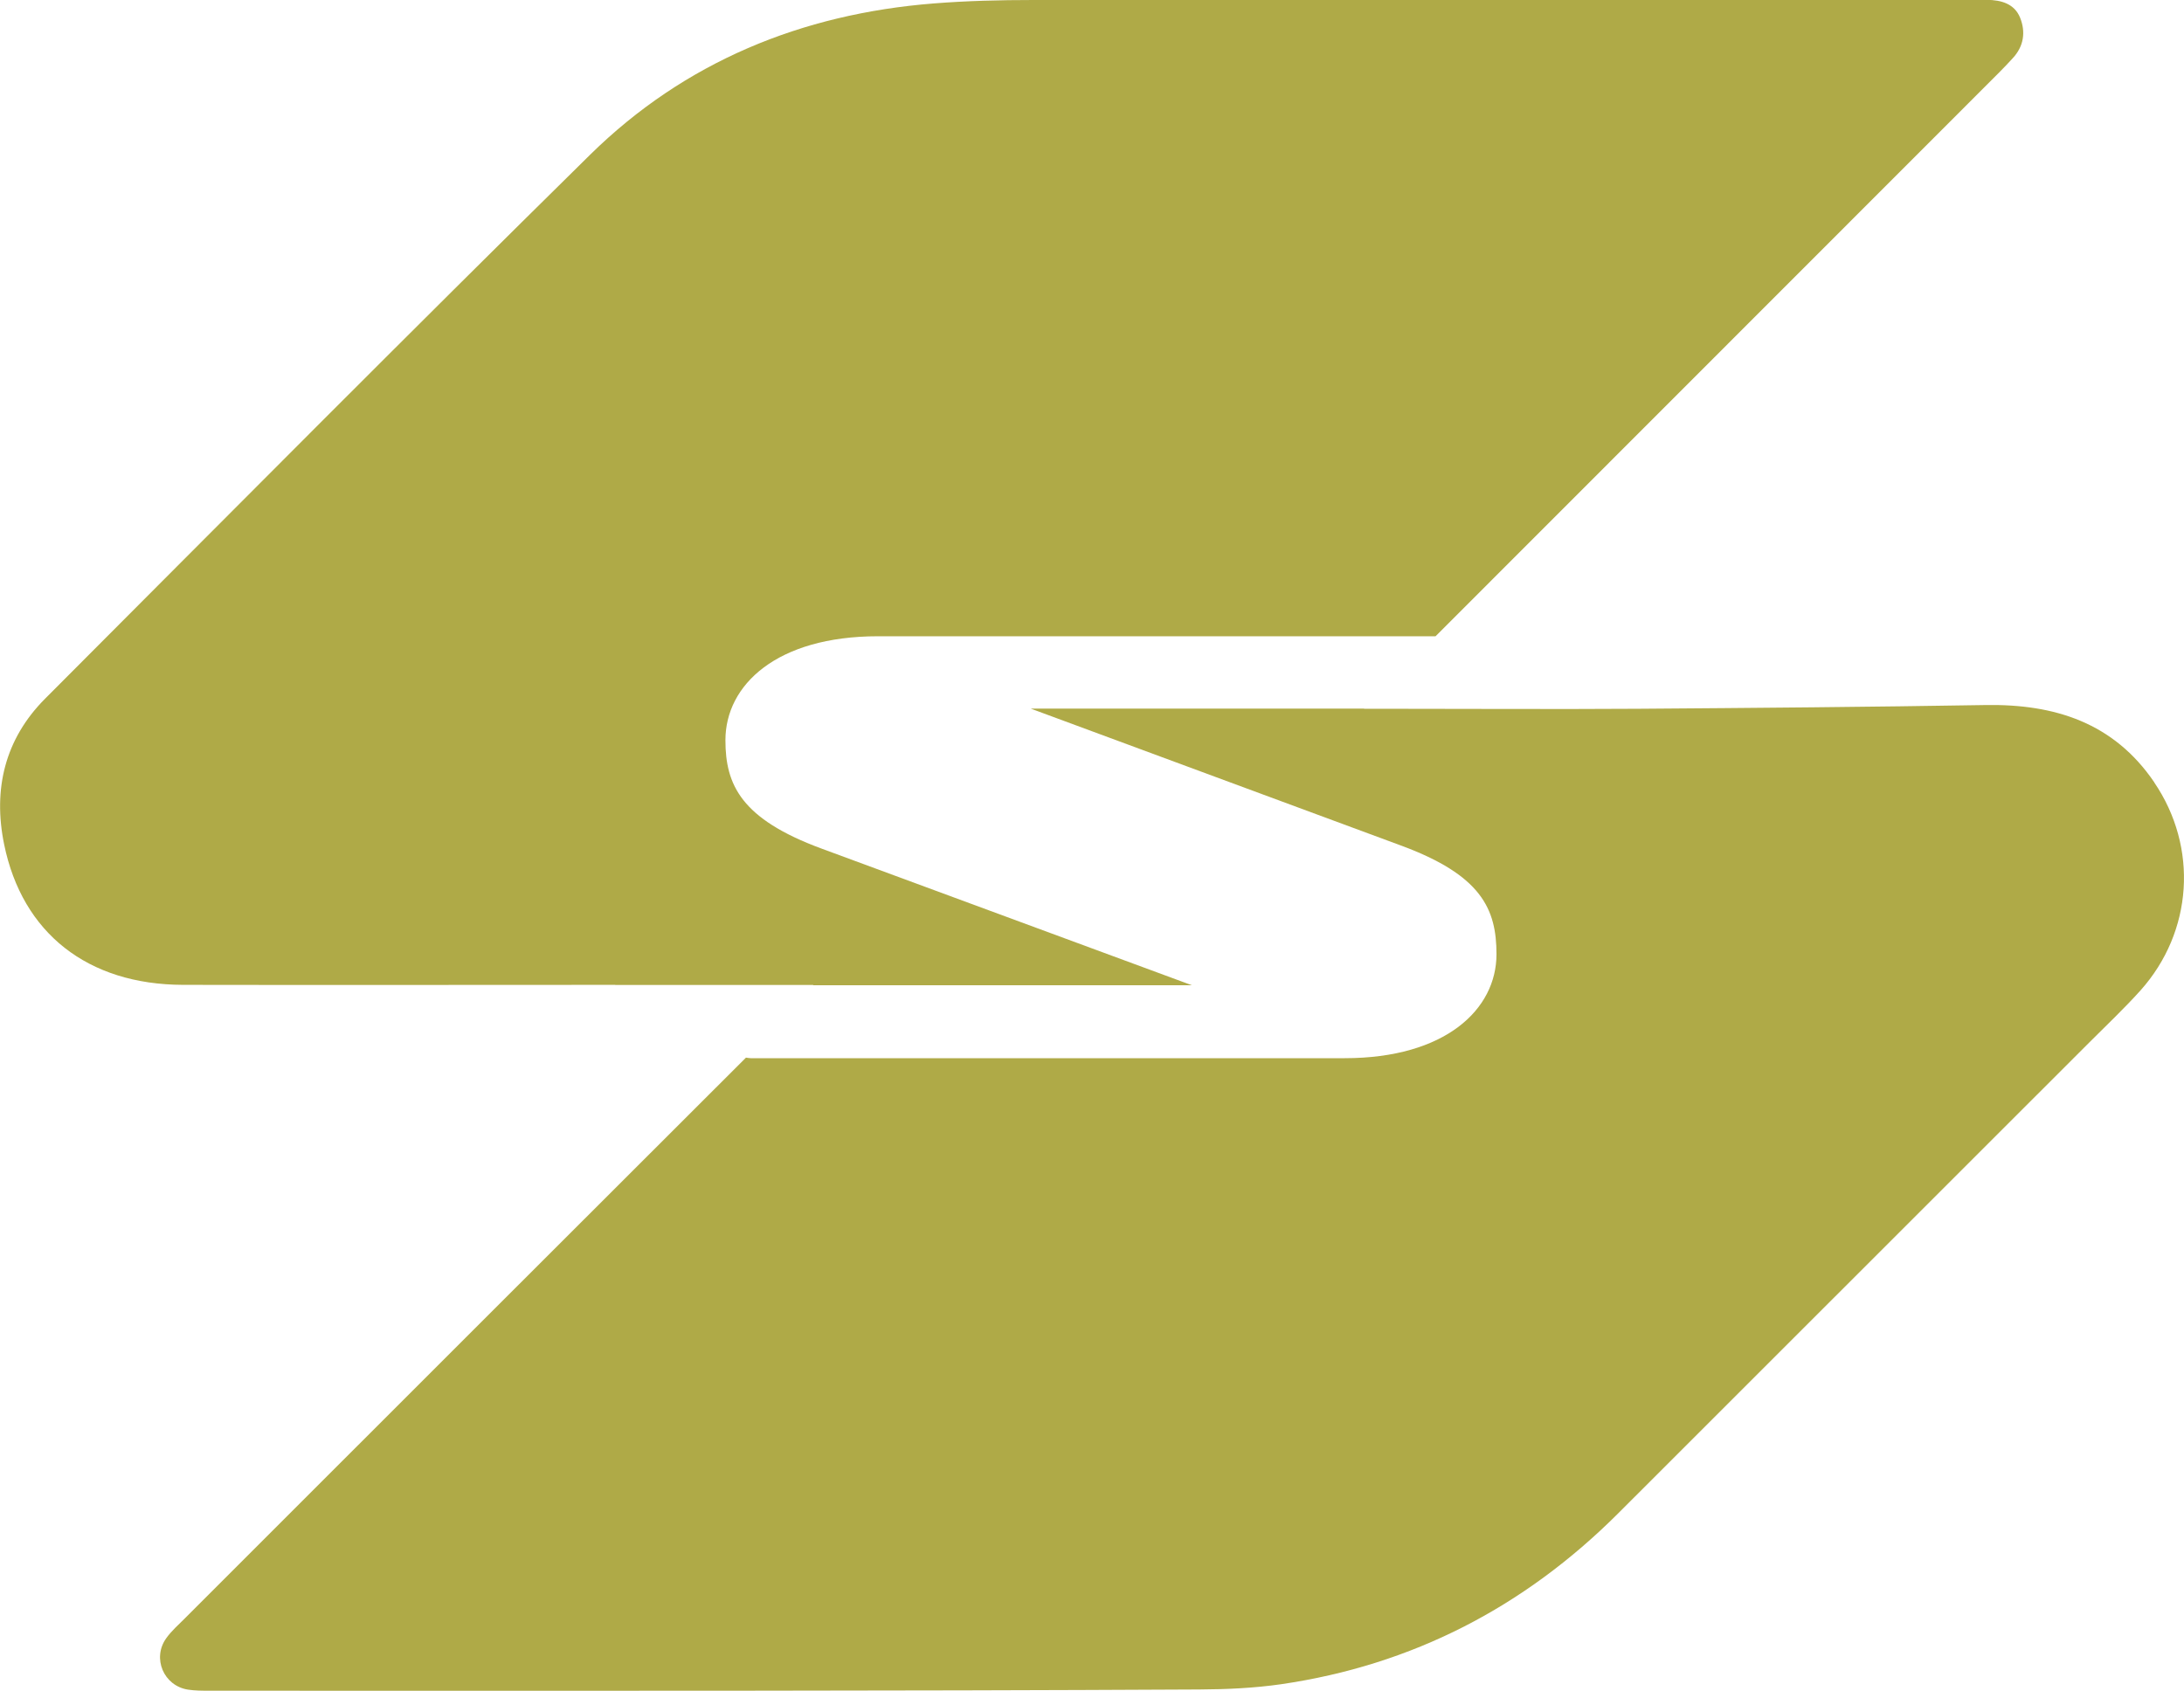 <?xml version="1.0" encoding="UTF-8"?>
<svg id="Layer_2" xmlns="http://www.w3.org/2000/svg" viewBox="0 0 158.42 122.67">
  <g id="Layer_1-2" data-name="Layer_1">
    <g>
      <path fill="#AFAA47" d="M156.26,56.75c-2.94-4.32-7.22-5.68-12.22-5.6-8.38.14-16.77.21-25.15.27-6.19.04-12.39,0-18.58,0h-1.37s0,0,.01-.01h-24.18l26.82,9.92c5.88,2.16,6.96,4.62,6.96,7.9,0,4-3.71,7.54-11.01,7.54h-43.09c-.13,0-.23-.03-.34-.04-13.57,13.55-27.13,27.11-40.7,40.68-.47.47-.97.91-1.35,1.44-1.04,1.45-.19,3.45,1.57,3.73.52.08,1.05.08,1.58.08,12.56,0,25.12.01,37.68,0,11.37-.01,22.75-.03,34.12-.09,1.97-.01,3.96-.1,5.91-.38,9.53-1.39,17.65-5.6,24.45-12.39,11.4-11.4,22.8-22.79,34.2-34.19,1.24-1.24,2.52-2.45,3.69-3.75,3.81-4.26,4.21-10.38,1-15.1Z"/>
      <path fill="#AFAA47" d="M44.62,71.46h14.36s.01.02.02.02h27.46l-26.88-9.92c-5.82-2.15-6.96-4.62-6.96-7.86,0-4,3.71-7.54,11.07-7.54h40.44c13.62-13.63,27.25-27.26,40.87-40.89.34-.34.67-.69,1-1.05.8-.86.95-1.9.53-2.94-.41-1.01-1.37-1.28-2.4-1.29-.48,0-.97,0-1.45,0-22.58,0-45.15,0-67.73.01-2.41,0-4.83.06-7.23.25-9.57.76-18.05,4.23-24.91,10.97C29.54,24.29,16.42,37.51,3.27,50.69c-2.92,2.93-3.79,6.57-2.97,10.57,1.32,6.45,6.07,10.17,12.97,10.19,10.45.02,20.91,0,31.36,0Z"/>
    </g>
  </g>
</svg>
